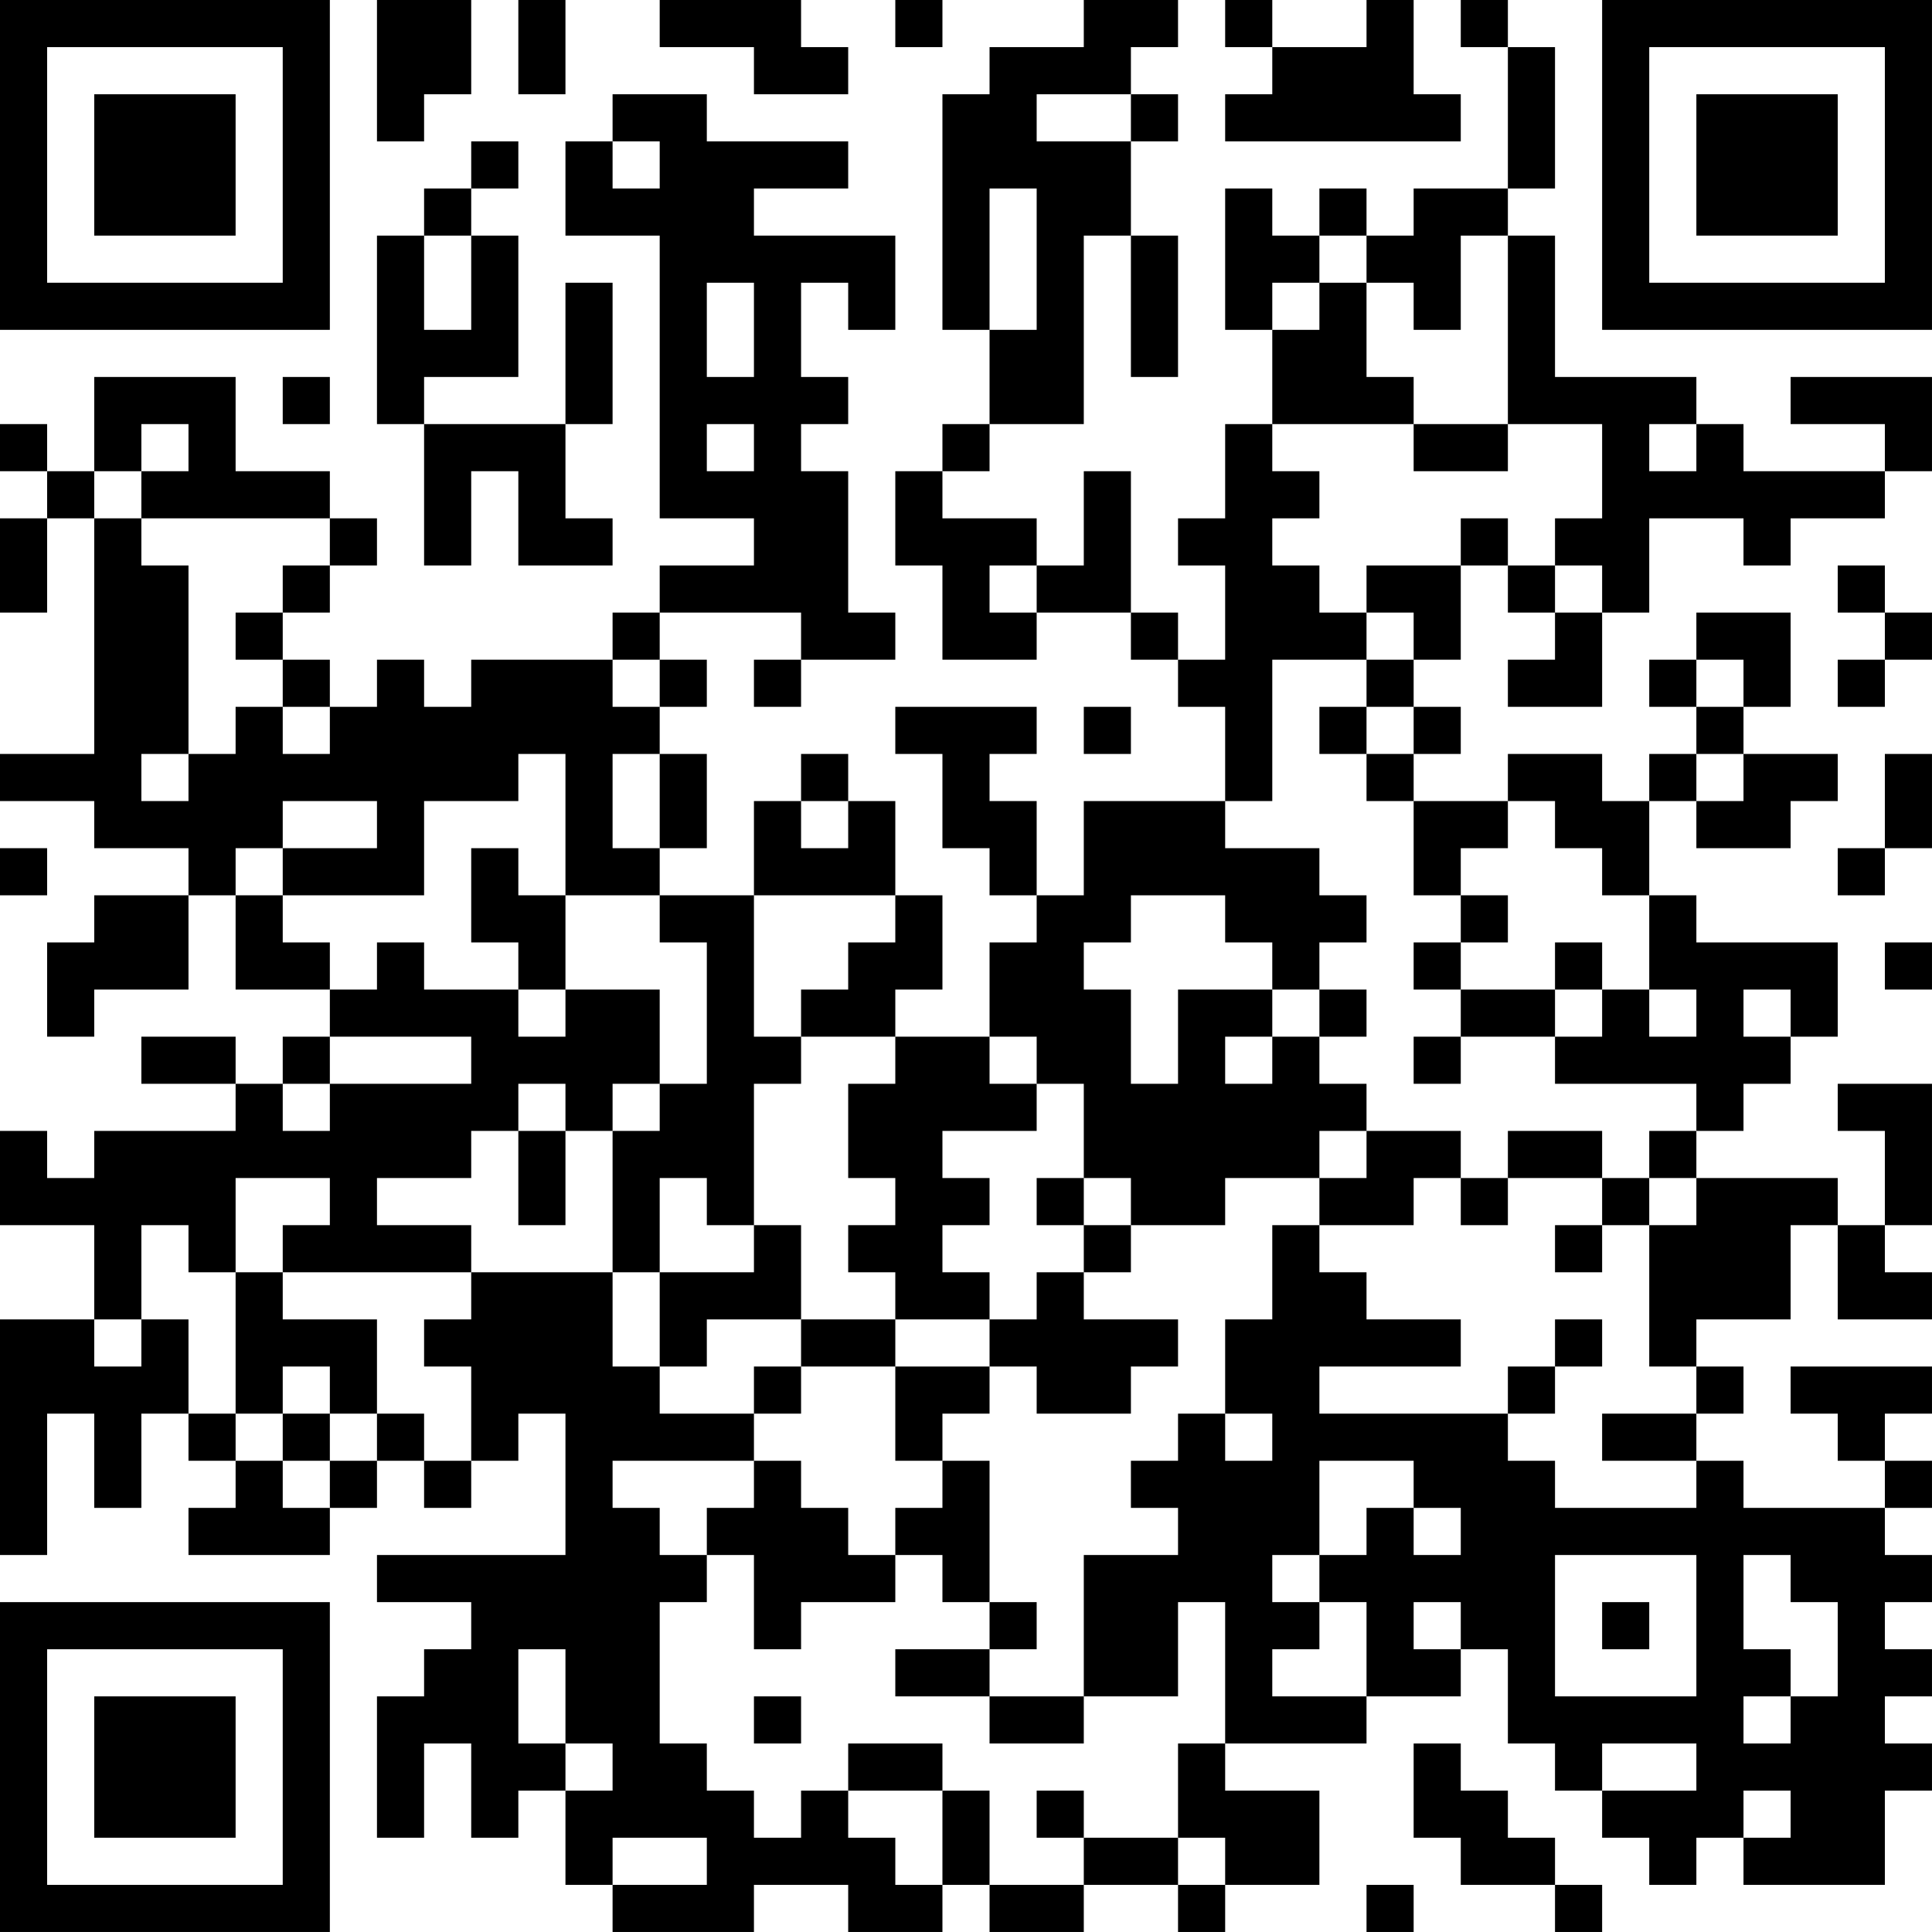 <?xml version="1.0" encoding="UTF-8"?>
<svg xmlns="http://www.w3.org/2000/svg" version="1.1" width="200" height="200" viewBox="0 0 200 200"><rect x="0" y="0" width="200" height="200" fill="#ffffff"/><g transform="scale(4.878)"><g transform="translate(0,0)"><path fill-rule="evenodd" d="M8 0L8 3L9 3L9 2L10 2L10 0ZM11 0L11 2L12 2L12 0ZM14 0L14 1L16 1L16 2L18 2L18 1L17 1L17 0ZM19 0L19 1L20 1L20 0ZM23 0L23 1L21 1L21 2L20 2L20 7L21 7L21 9L20 9L20 10L19 10L19 12L20 12L20 14L22 14L22 13L24 13L24 14L25 14L25 15L26 15L26 17L23 17L23 19L22 19L22 17L21 17L21 16L22 16L22 15L19 15L19 16L20 16L20 18L21 18L21 19L22 19L22 20L21 20L21 22L19 22L19 21L20 21L20 19L19 19L19 17L18 17L18 16L17 16L17 17L16 17L16 19L14 19L14 18L15 18L15 16L14 16L14 15L15 15L15 14L14 14L14 13L17 13L17 14L16 14L16 15L17 15L17 14L19 14L19 13L18 13L18 10L17 10L17 9L18 9L18 8L17 8L17 6L18 6L18 7L19 7L19 5L16 5L16 4L18 4L18 3L15 3L15 2L13 2L13 3L12 3L12 5L14 5L14 11L16 11L16 12L14 12L14 13L13 13L13 14L10 14L10 15L9 15L9 14L8 14L8 15L7 15L7 14L6 14L6 13L7 13L7 12L8 12L8 11L7 11L7 10L5 10L5 8L2 8L2 10L1 10L1 9L0 9L0 10L1 10L1 11L0 11L0 13L1 13L1 11L2 11L2 16L0 16L0 17L2 17L2 18L4 18L4 19L2 19L2 20L1 20L1 22L2 22L2 21L4 21L4 19L5 19L5 21L7 21L7 22L6 22L6 23L5 23L5 22L3 22L3 23L5 23L5 24L2 24L2 25L1 25L1 24L0 24L0 26L2 26L2 28L0 28L0 33L1 33L1 30L2 30L2 32L3 32L3 30L4 30L4 31L5 31L5 32L4 32L4 33L7 33L7 32L8 32L8 31L9 31L9 32L10 32L10 31L11 31L11 30L12 30L12 33L8 33L8 34L10 34L10 35L9 35L9 36L8 36L8 39L9 39L9 37L10 37L10 39L11 39L11 38L12 38L12 40L13 40L13 41L16 41L16 40L18 40L18 41L20 41L20 40L21 40L21 41L23 41L23 40L25 40L25 41L26 41L26 40L28 40L28 38L26 38L26 37L29 37L29 36L31 36L31 35L32 35L32 37L33 37L33 38L34 38L34 39L35 39L35 40L36 40L36 39L37 39L37 40L40 40L40 38L41 38L41 37L40 37L40 36L41 36L41 35L40 35L40 34L41 34L41 33L40 33L40 32L41 32L41 31L40 31L40 30L41 30L41 29L38 29L38 30L39 30L39 31L40 31L40 32L37 32L37 31L36 31L36 30L37 30L37 29L36 29L36 28L38 28L38 26L39 26L39 28L41 28L41 27L40 27L40 26L41 26L41 23L39 23L39 24L40 24L40 26L39 26L39 25L36 25L36 24L37 24L37 23L38 23L38 22L39 22L39 20L36 20L36 19L35 19L35 17L36 17L36 18L38 18L38 17L39 17L39 16L37 16L37 15L38 15L38 13L36 13L36 14L35 14L35 15L36 15L36 16L35 16L35 17L34 17L34 16L32 16L32 17L30 17L30 16L31 16L31 15L30 15L30 14L31 14L31 12L32 12L32 13L33 13L33 14L32 14L32 15L34 15L34 13L35 13L35 11L37 11L37 12L38 12L38 11L40 11L40 10L41 10L41 8L38 8L38 9L40 9L40 10L37 10L37 9L36 9L36 8L33 8L33 5L32 5L32 4L33 4L33 1L32 1L32 0L31 0L31 1L32 1L32 4L30 4L30 5L29 5L29 4L28 4L28 5L27 5L27 4L26 4L26 7L27 7L27 9L26 9L26 11L25 11L25 12L26 12L26 14L25 14L25 13L24 13L24 10L23 10L23 12L22 12L22 11L20 11L20 10L21 10L21 9L23 9L23 5L24 5L24 8L25 8L25 5L24 5L24 3L25 3L25 2L24 2L24 1L25 1L25 0ZM26 0L26 1L27 1L27 2L26 2L26 3L31 3L31 2L30 2L30 0L29 0L29 1L27 1L27 0ZM22 2L22 3L24 3L24 2ZM10 3L10 4L9 4L9 5L8 5L8 9L9 9L9 12L10 12L10 10L11 10L11 12L13 12L13 11L12 11L12 9L13 9L13 6L12 6L12 9L9 9L9 8L11 8L11 5L10 5L10 4L11 4L11 3ZM13 3L13 4L14 4L14 3ZM21 4L21 7L22 7L22 4ZM9 5L9 7L10 7L10 5ZM28 5L28 6L27 6L27 7L28 7L28 6L29 6L29 8L30 8L30 9L27 9L27 10L28 10L28 11L27 11L27 12L28 12L28 13L29 13L29 14L27 14L27 17L26 17L26 18L28 18L28 19L29 19L29 20L28 20L28 21L27 21L27 20L26 20L26 19L24 19L24 20L23 20L23 21L24 21L24 23L25 23L25 21L27 21L27 22L26 22L26 23L27 23L27 22L28 22L28 23L29 23L29 24L28 24L28 25L26 25L26 26L24 26L24 25L23 25L23 23L22 23L22 22L21 22L21 23L22 23L22 24L20 24L20 25L21 25L21 26L20 26L20 27L21 27L21 28L19 28L19 27L18 27L18 26L19 26L19 25L18 25L18 23L19 23L19 22L17 22L17 21L18 21L18 20L19 20L19 19L16 19L16 22L17 22L17 23L16 23L16 26L15 26L15 25L14 25L14 27L13 27L13 24L14 24L14 23L15 23L15 20L14 20L14 19L12 19L12 16L11 16L11 17L9 17L9 19L6 19L6 18L8 18L8 17L6 17L6 18L5 18L5 19L6 19L6 20L7 20L7 21L8 21L8 20L9 20L9 21L11 21L11 22L12 22L12 21L14 21L14 23L13 23L13 24L12 24L12 23L11 23L11 24L10 24L10 25L8 25L8 26L10 26L10 27L6 27L6 26L7 26L7 25L5 25L5 27L4 27L4 26L3 26L3 28L2 28L2 29L3 29L3 28L4 28L4 30L5 30L5 31L6 31L6 32L7 32L7 31L8 31L8 30L9 30L9 31L10 31L10 29L9 29L9 28L10 28L10 27L13 27L13 29L14 29L14 30L16 30L16 31L13 31L13 32L14 32L14 33L15 33L15 34L14 34L14 37L15 37L15 38L16 38L16 39L17 39L17 38L18 38L18 39L19 39L19 40L20 40L20 38L21 38L21 40L23 40L23 39L25 39L25 40L26 40L26 39L25 39L25 37L26 37L26 34L25 34L25 36L23 36L23 33L25 33L25 32L24 32L24 31L25 31L25 30L26 30L26 31L27 31L27 30L26 30L26 28L27 28L27 26L28 26L28 27L29 27L29 28L31 28L31 29L28 29L28 30L32 30L32 31L33 31L33 32L36 32L36 31L34 31L34 30L36 30L36 29L35 29L35 26L36 26L36 25L35 25L35 24L36 24L36 23L33 23L33 22L34 22L34 21L35 21L35 22L36 22L36 21L35 21L35 19L34 19L34 18L33 18L33 17L32 17L32 18L31 18L31 19L30 19L30 17L29 17L29 16L30 16L30 15L29 15L29 14L30 14L30 13L29 13L29 12L31 12L31 11L32 11L32 12L33 12L33 13L34 13L34 12L33 12L33 11L34 11L34 9L32 9L32 5L31 5L31 7L30 7L30 6L29 6L29 5ZM15 6L15 8L16 8L16 6ZM6 8L6 9L7 9L7 8ZM3 9L3 10L2 10L2 11L3 11L3 12L4 12L4 16L3 16L3 17L4 17L4 16L5 16L5 15L6 15L6 16L7 16L7 15L6 15L6 14L5 14L5 13L6 13L6 12L7 12L7 11L3 11L3 10L4 10L4 9ZM15 9L15 10L16 10L16 9ZM30 9L30 10L32 10L32 9ZM35 9L35 10L36 10L36 9ZM21 12L21 13L22 13L22 12ZM39 12L39 13L40 13L40 14L39 14L39 15L40 15L40 14L41 14L41 13L40 13L40 12ZM13 14L13 15L14 15L14 14ZM36 14L36 15L37 15L37 14ZM23 15L23 16L24 16L24 15ZM28 15L28 16L29 16L29 15ZM13 16L13 18L14 18L14 16ZM36 16L36 17L37 17L37 16ZM40 16L40 18L39 18L39 19L40 19L40 18L41 18L41 16ZM17 17L17 18L18 18L18 17ZM0 18L0 19L1 19L1 18ZM10 18L10 20L11 20L11 21L12 21L12 19L11 19L11 18ZM31 19L31 20L30 20L30 21L31 21L31 22L30 22L30 23L31 23L31 22L33 22L33 21L34 21L34 20L33 20L33 21L31 21L31 20L32 20L32 19ZM40 20L40 21L41 21L41 20ZM28 21L28 22L29 22L29 21ZM37 21L37 22L38 22L38 21ZM7 22L7 23L6 23L6 24L7 24L7 23L10 23L10 22ZM11 24L11 26L12 26L12 24ZM29 24L29 25L28 25L28 26L30 26L30 25L31 25L31 26L32 26L32 25L34 25L34 26L33 26L33 27L34 27L34 26L35 26L35 25L34 25L34 24L32 24L32 25L31 25L31 24ZM22 25L22 26L23 26L23 27L22 27L22 28L21 28L21 29L19 29L19 28L17 28L17 26L16 26L16 27L14 27L14 29L15 29L15 28L17 28L17 29L16 29L16 30L17 30L17 29L19 29L19 31L20 31L20 32L19 32L19 33L18 33L18 32L17 32L17 31L16 31L16 32L15 32L15 33L16 33L16 35L17 35L17 34L19 34L19 33L20 33L20 34L21 34L21 35L19 35L19 36L21 36L21 37L23 37L23 36L21 36L21 35L22 35L22 34L21 34L21 31L20 31L20 30L21 30L21 29L22 29L22 30L24 30L24 29L25 29L25 28L23 28L23 27L24 27L24 26L23 26L23 25ZM5 27L5 30L6 30L6 31L7 31L7 30L8 30L8 28L6 28L6 27ZM33 28L33 29L32 29L32 30L33 30L33 29L34 29L34 28ZM6 29L6 30L7 30L7 29ZM28 31L28 33L27 33L27 34L28 34L28 35L27 35L27 36L29 36L29 34L28 34L28 33L29 33L29 32L30 32L30 33L31 33L31 32L30 32L30 31ZM33 33L33 36L36 36L36 33ZM37 33L37 35L38 35L38 36L37 36L37 37L38 37L38 36L39 36L39 34L38 34L38 33ZM30 34L30 35L31 35L31 34ZM34 34L34 35L35 35L35 34ZM11 35L11 37L12 37L12 38L13 38L13 37L12 37L12 35ZM16 36L16 37L17 37L17 36ZM18 37L18 38L20 38L20 37ZM30 37L30 39L31 39L31 40L33 40L33 41L34 41L34 40L33 40L33 39L32 39L32 38L31 38L31 37ZM34 37L34 38L36 38L36 37ZM22 38L22 39L23 39L23 38ZM37 38L37 39L38 39L38 38ZM13 39L13 40L15 40L15 39ZM29 40L29 41L30 41L30 40ZM0 0L0 7L7 7L7 0ZM1 1L1 6L6 6L6 1ZM2 2L2 5L5 5L5 2ZM34 0L34 7L41 7L41 0ZM35 1L35 6L40 6L40 1ZM36 2L36 5L39 5L39 2ZM0 34L0 41L7 41L7 34ZM1 35L1 40L6 40L6 35ZM2 36L2 39L5 39L5 36Z" fill="#000000"/></g></g></svg>
